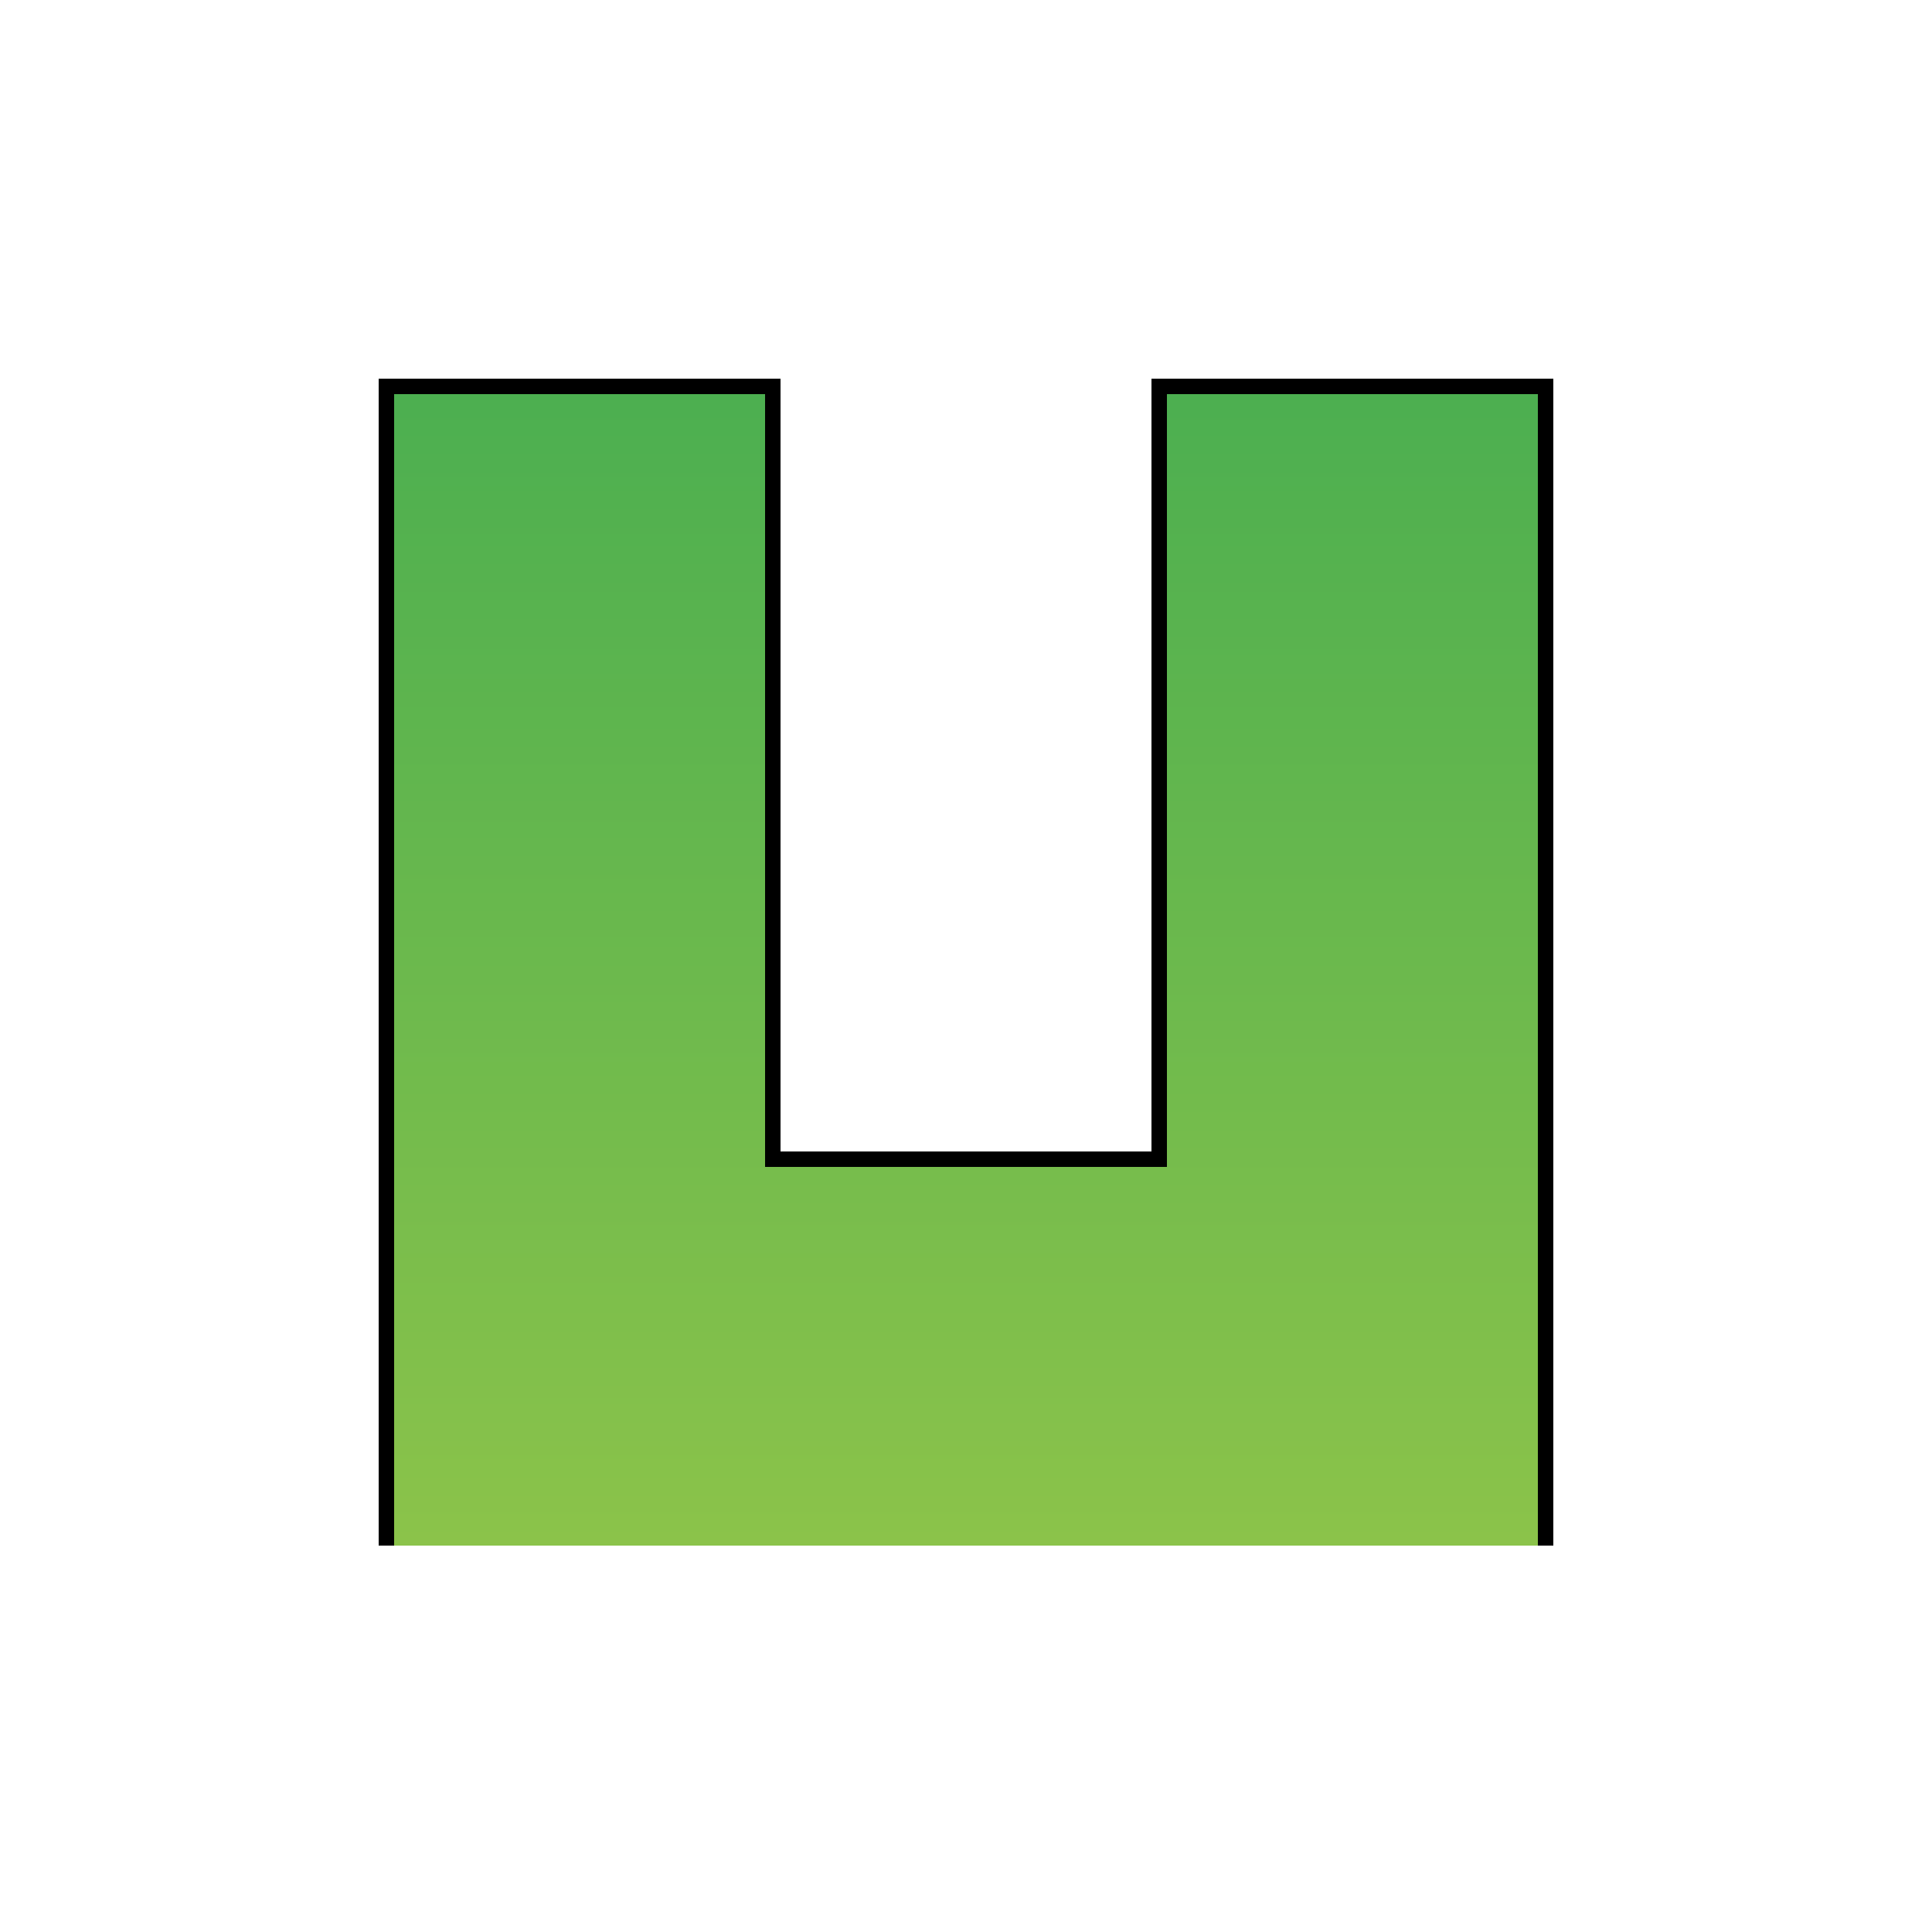 <svg xmlns="http://www.w3.org/2000/svg" viewBox="0 0 500 500">
    <defs>
        <linearGradient id="greenGradient" x1="0%" y1="0%" x2="0%" y2="100%">
            <stop offset="0%" style="stop-color:#4CAF50; stop-opacity:1" />
            <stop offset="100%" style="stop-color:#8BC34A; stop-opacity:1" />
        </linearGradient>
    </defs>

    <!-- Simplified 'M' -->
    <path d="M 100 400 V 100 H 200 V 300 H 300 V 100 H 400 V 400" fill="url(#greenGradient)" stroke="black" stroke-width="4"/>
</svg>